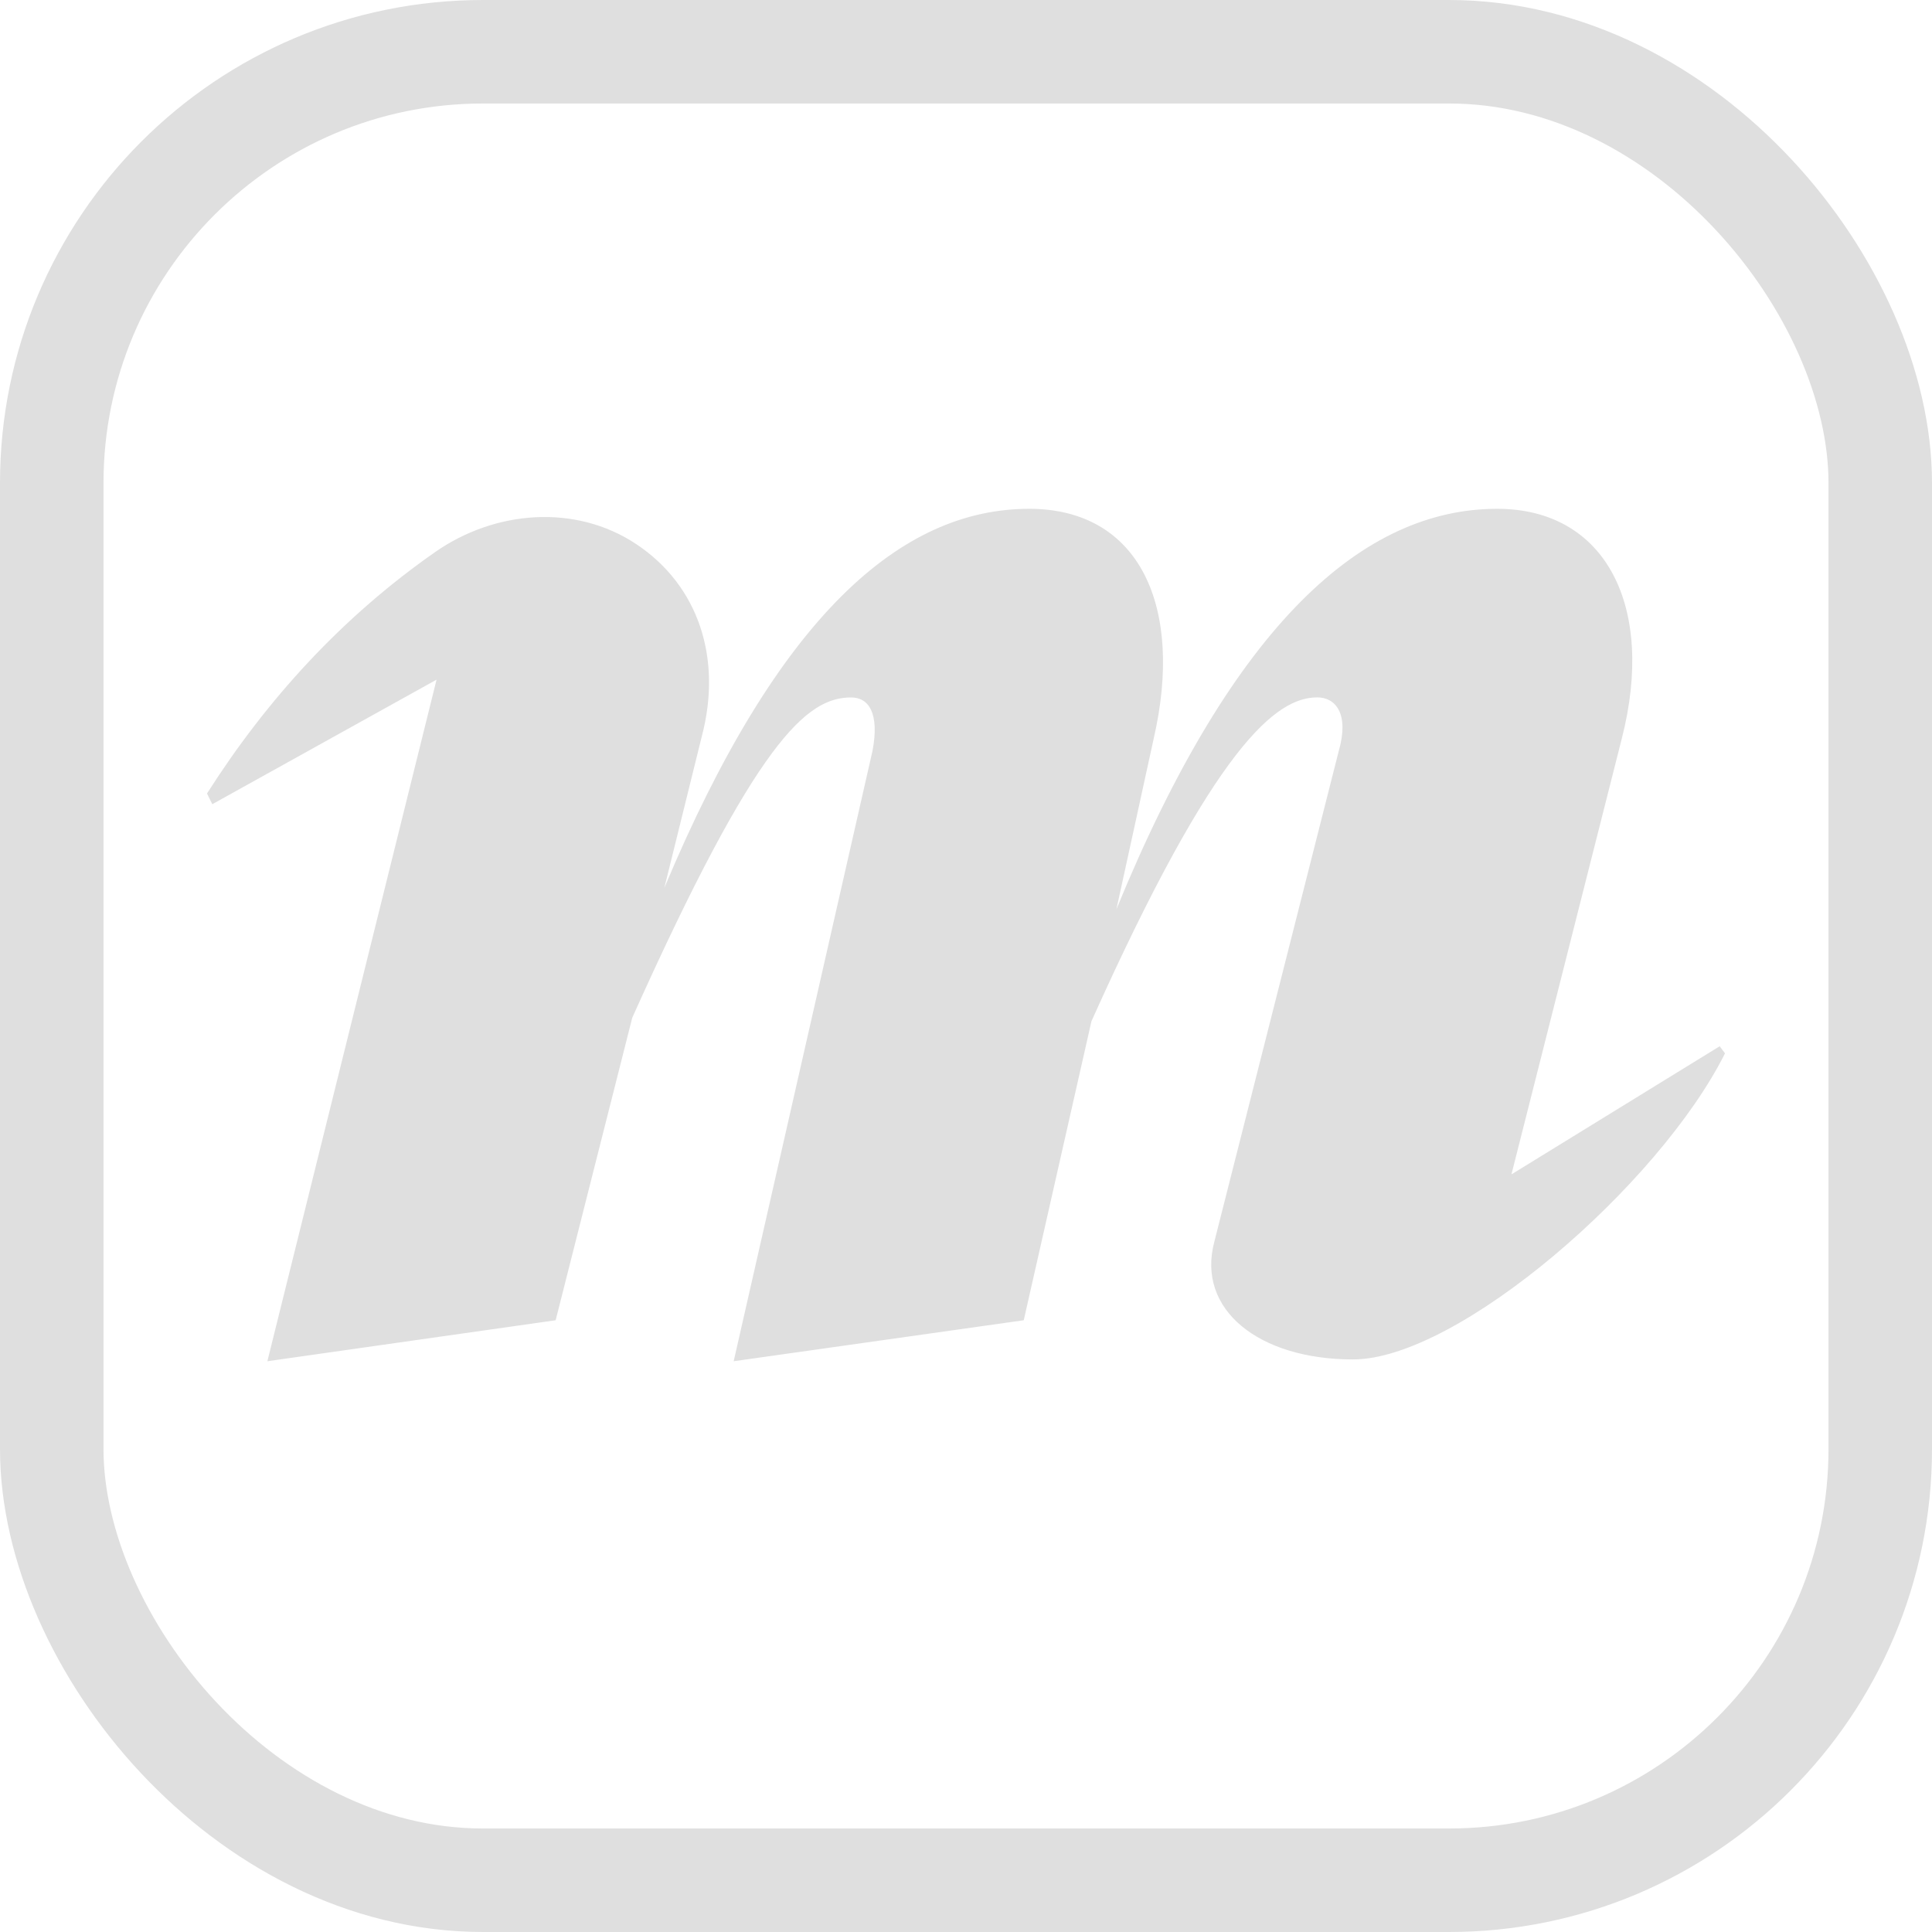 <svg width="28" height="28" viewBox="0 0 28 28" fill="none" xmlns="http://www.w3.org/2000/svg">
<g clip-path="url(#clip0_91_52)">
<path d="M21.905 17.02L24.923 15.163L25 15.266C24.045 17.174 21.132 19.702 19.609 19.702C18.243 19.702 17.339 18.98 17.598 18L19.403 10.881C19.558 10.339 19.351 10.107 19.093 10.107C18.5 10.107 17.623 10.778 15.818 14.801L14.837 19.134L10.633 19.728L12.645 10.882C12.748 10.34 12.593 10.108 12.335 10.108C11.691 10.108 10.968 10.727 9.163 14.75L8.053 19.134L3.875 19.728L6.327 9.85L3.077 11.655L3 11.5C3.874 10.127 4.966 8.937 6.305 8.002C7.172 7.395 8.339 7.3 9.22 7.885C10.12 8.483 10.472 9.536 10.17 10.676L9.628 12.868C11.28 8.921 13.059 7.374 14.916 7.374C16.515 7.374 17.16 8.792 16.721 10.701L16.18 13.177C17.882 9.024 19.764 7.374 21.699 7.374C23.273 7.374 23.994 8.792 23.505 10.701L21.905 17.02Z" fill="#DFDFDF"/>
<rect x="0.75" y="0.75" width="26.5" height="26.5" rx="6.25" stroke="#DFDFDF" stroke-width="1.5"/>
</g>
<defs>
<clipPath id="clip0_91_52">
<rect width="28" height="28" fill="white"/>
</clipPath>
</defs>
</svg>
